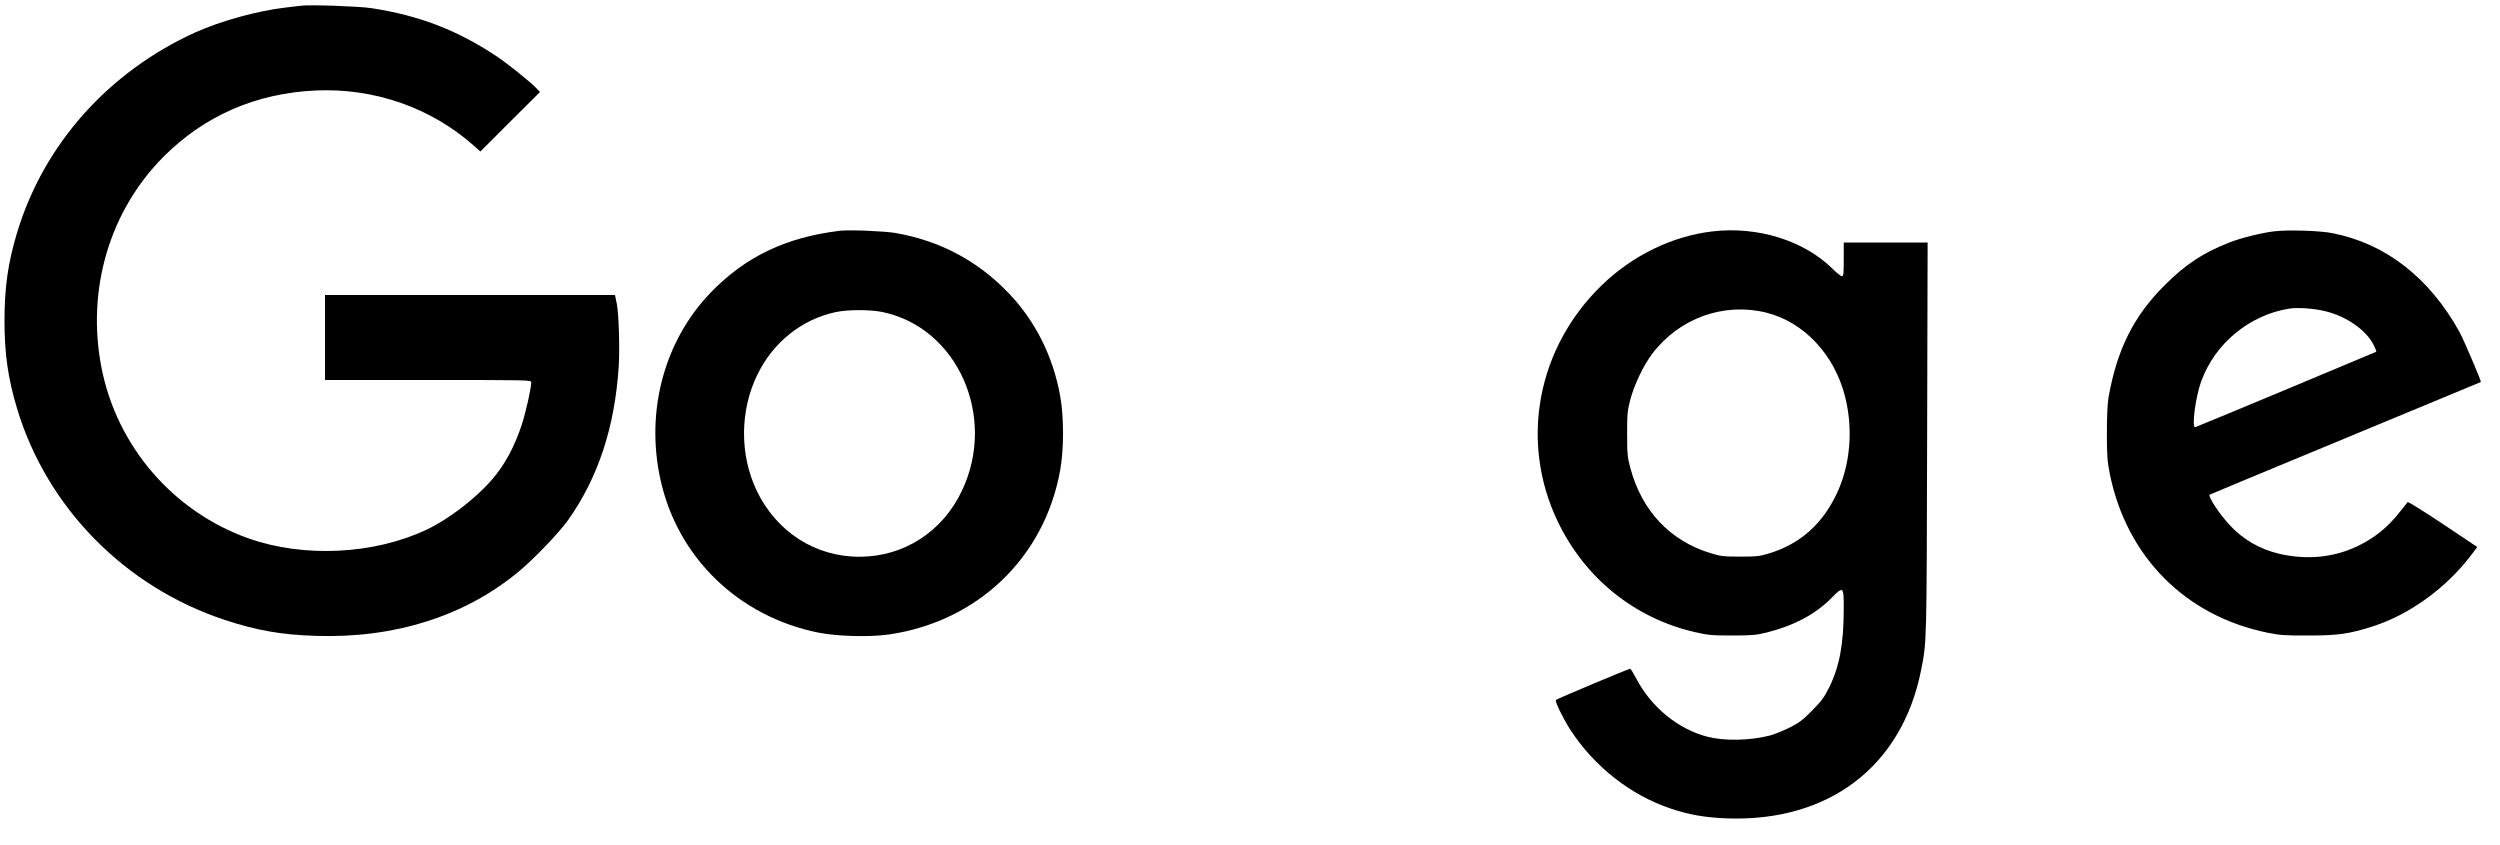 <?xml version="1.0" standalone="no"?>
<!DOCTYPE svg PUBLIC "-//W3C//DTD SVG 20010904//EN"
 "http://www.w3.org/TR/2001/REC-SVG-20010904/DTD/svg10.dtd">
<svg version="1.0" xmlns="http://www.w3.org/2000/svg"
 width="2000pt" height="676pt" viewBox="0 0 2000 676"
 preserveAspectRatio="xMidYMid meet">

<g transform="translate(0,676) scale(0.1,-0.1)"
fill="#000000" stroke="none">
<path d="M2405 6714 c-16 -2 -73 -9 -125 -15 -218 -25 -515 -107 -715 -197
-697 -316 -1215 -896 -1428 -1602 -73 -241 -101 -439 -101 -705 0 -266 28
-464 101 -705 239 -792 864 -1427 1663 -1690 252 -83 448 -118 725 -127 634
-21 1200 159 1630 519 122 102 317 306 388 405 242 340 376 747 407 1235 9
143 0 419 -15 494 -3 13 -7 35 -10 49 l-5 25 -1160 0 -1160 0 0 -340 0 -340
825 0 c811 0 825 0 825 -19 0 -45 -44 -241 -75 -336 -59 -180 -139 -328 -242
-445 -133 -153 -350 -318 -524 -399 -419 -197 -979 -224 -1418 -69 -606 214
-1058 739 -1180 1371 -120 623 66 1252 500 1686 328 327 738 505 1213 527 468
22 924 -137 1266 -441 l53 -47 238 238 239 238 -28 29 c-46 50 -236 202 -324
260 -315 208 -614 323 -998 382 -100 15 -496 29 -565 19z"/>
<path d="M6720 4914 c-433 -52 -757 -207 -1036 -496 -368 -383 -520 -942 -402
-1487 134 -627 624 -1103 1265 -1232 152 -30 408 -37 563 -15 710 103 1245
614 1371 1312 31 168 31 430 0 598 -57 316 -198 597 -410 819 -250 261 -549
420 -906 483 -87 15 -373 27 -445 18z m338 -650 c601 -123 919 -836 638 -1429
-155 -328 -463 -527 -816 -529 -357 -2 -669 199 -827 530 -137 288 -134 642 7
929 127 259 356 441 625 498 94 21 277 21 373 1z"/>
<path d="M13701 4909 c-321 -37 -638 -191 -884 -428 -520 -502 -661 -1250
-357 -1889 216 -454 613 -776 1095 -888 107 -25 139 -28 300 -28 156 0 193 3
275 23 223 56 394 147 525 280 91 93 95 90 95 -83 0 -285 -33 -466 -117 -636
-39 -79 -62 -110 -138 -186 -77 -78 -104 -98 -185 -138 -52 -25 -121 -53 -154
-61 -159 -40 -360 -44 -496 -9 -234 60 -451 237 -570 466 -23 43 -44 78 -49
78 -12 0 -585 -240 -594 -250 -10 -9 57 -147 117 -240 190 -293 484 -523 803
-629 145 -49 274 -71 443 -78 820 -31 1406 415 1559 1187 45 230 44 194 48
1843 l4 1577 -336 0 -335 0 0 -135 c0 -113 -2 -135 -15 -135 -8 0 -43 28 -77
62 -228 224 -597 339 -957 297z m429 -650 c300 -75 545 -334 630 -670 67 -263
43 -547 -66 -778 -116 -245 -293 -402 -541 -478 -78 -24 -104 -26 -233 -26
-128 0 -155 3 -233 27 -325 98 -552 338 -644 681 -24 90 -26 117 -26 275 0
158 2 185 26 275 32 120 107 276 175 365 216 285 572 413 912 329z"/>
<path d="M18190 4909 c-100 -12 -268 -54 -358 -90 -210 -83 -349 -175 -513
-339 -250 -249 -382 -513 -451 -900 -8 -47 -13 -154 -13 -285 0 -179 4 -227
23 -324 134 -665 606 -1140 1264 -1273 97 -20 143 -23 328 -22 232 0 318 12
503 70 302 95 601 312 804 583 l41 55 -275 184 c-151 101 -279 180 -282 175
-4 -4 -31 -38 -59 -74 -99 -127 -205 -213 -344 -279 -190 -91 -406 -111 -625
-60 -156 37 -289 114 -396 230 -84 90 -177 233 -159 243 4 3 493 206 1087 452
594 246 1081 448 1082 449 5 5 -139 343 -172 402 -241 434 -591 706 -1017 789
-99 20 -361 28 -468 14z m418 -640 c164 -41 318 -148 378 -263 16 -30 26 -57
24 -60 -4 -3 -1359 -569 -1447 -603 -32 -13 0 239 47 367 110 303 386 530 703
581 72 11 204 1 295 -22z"/>
</g>
</svg>
